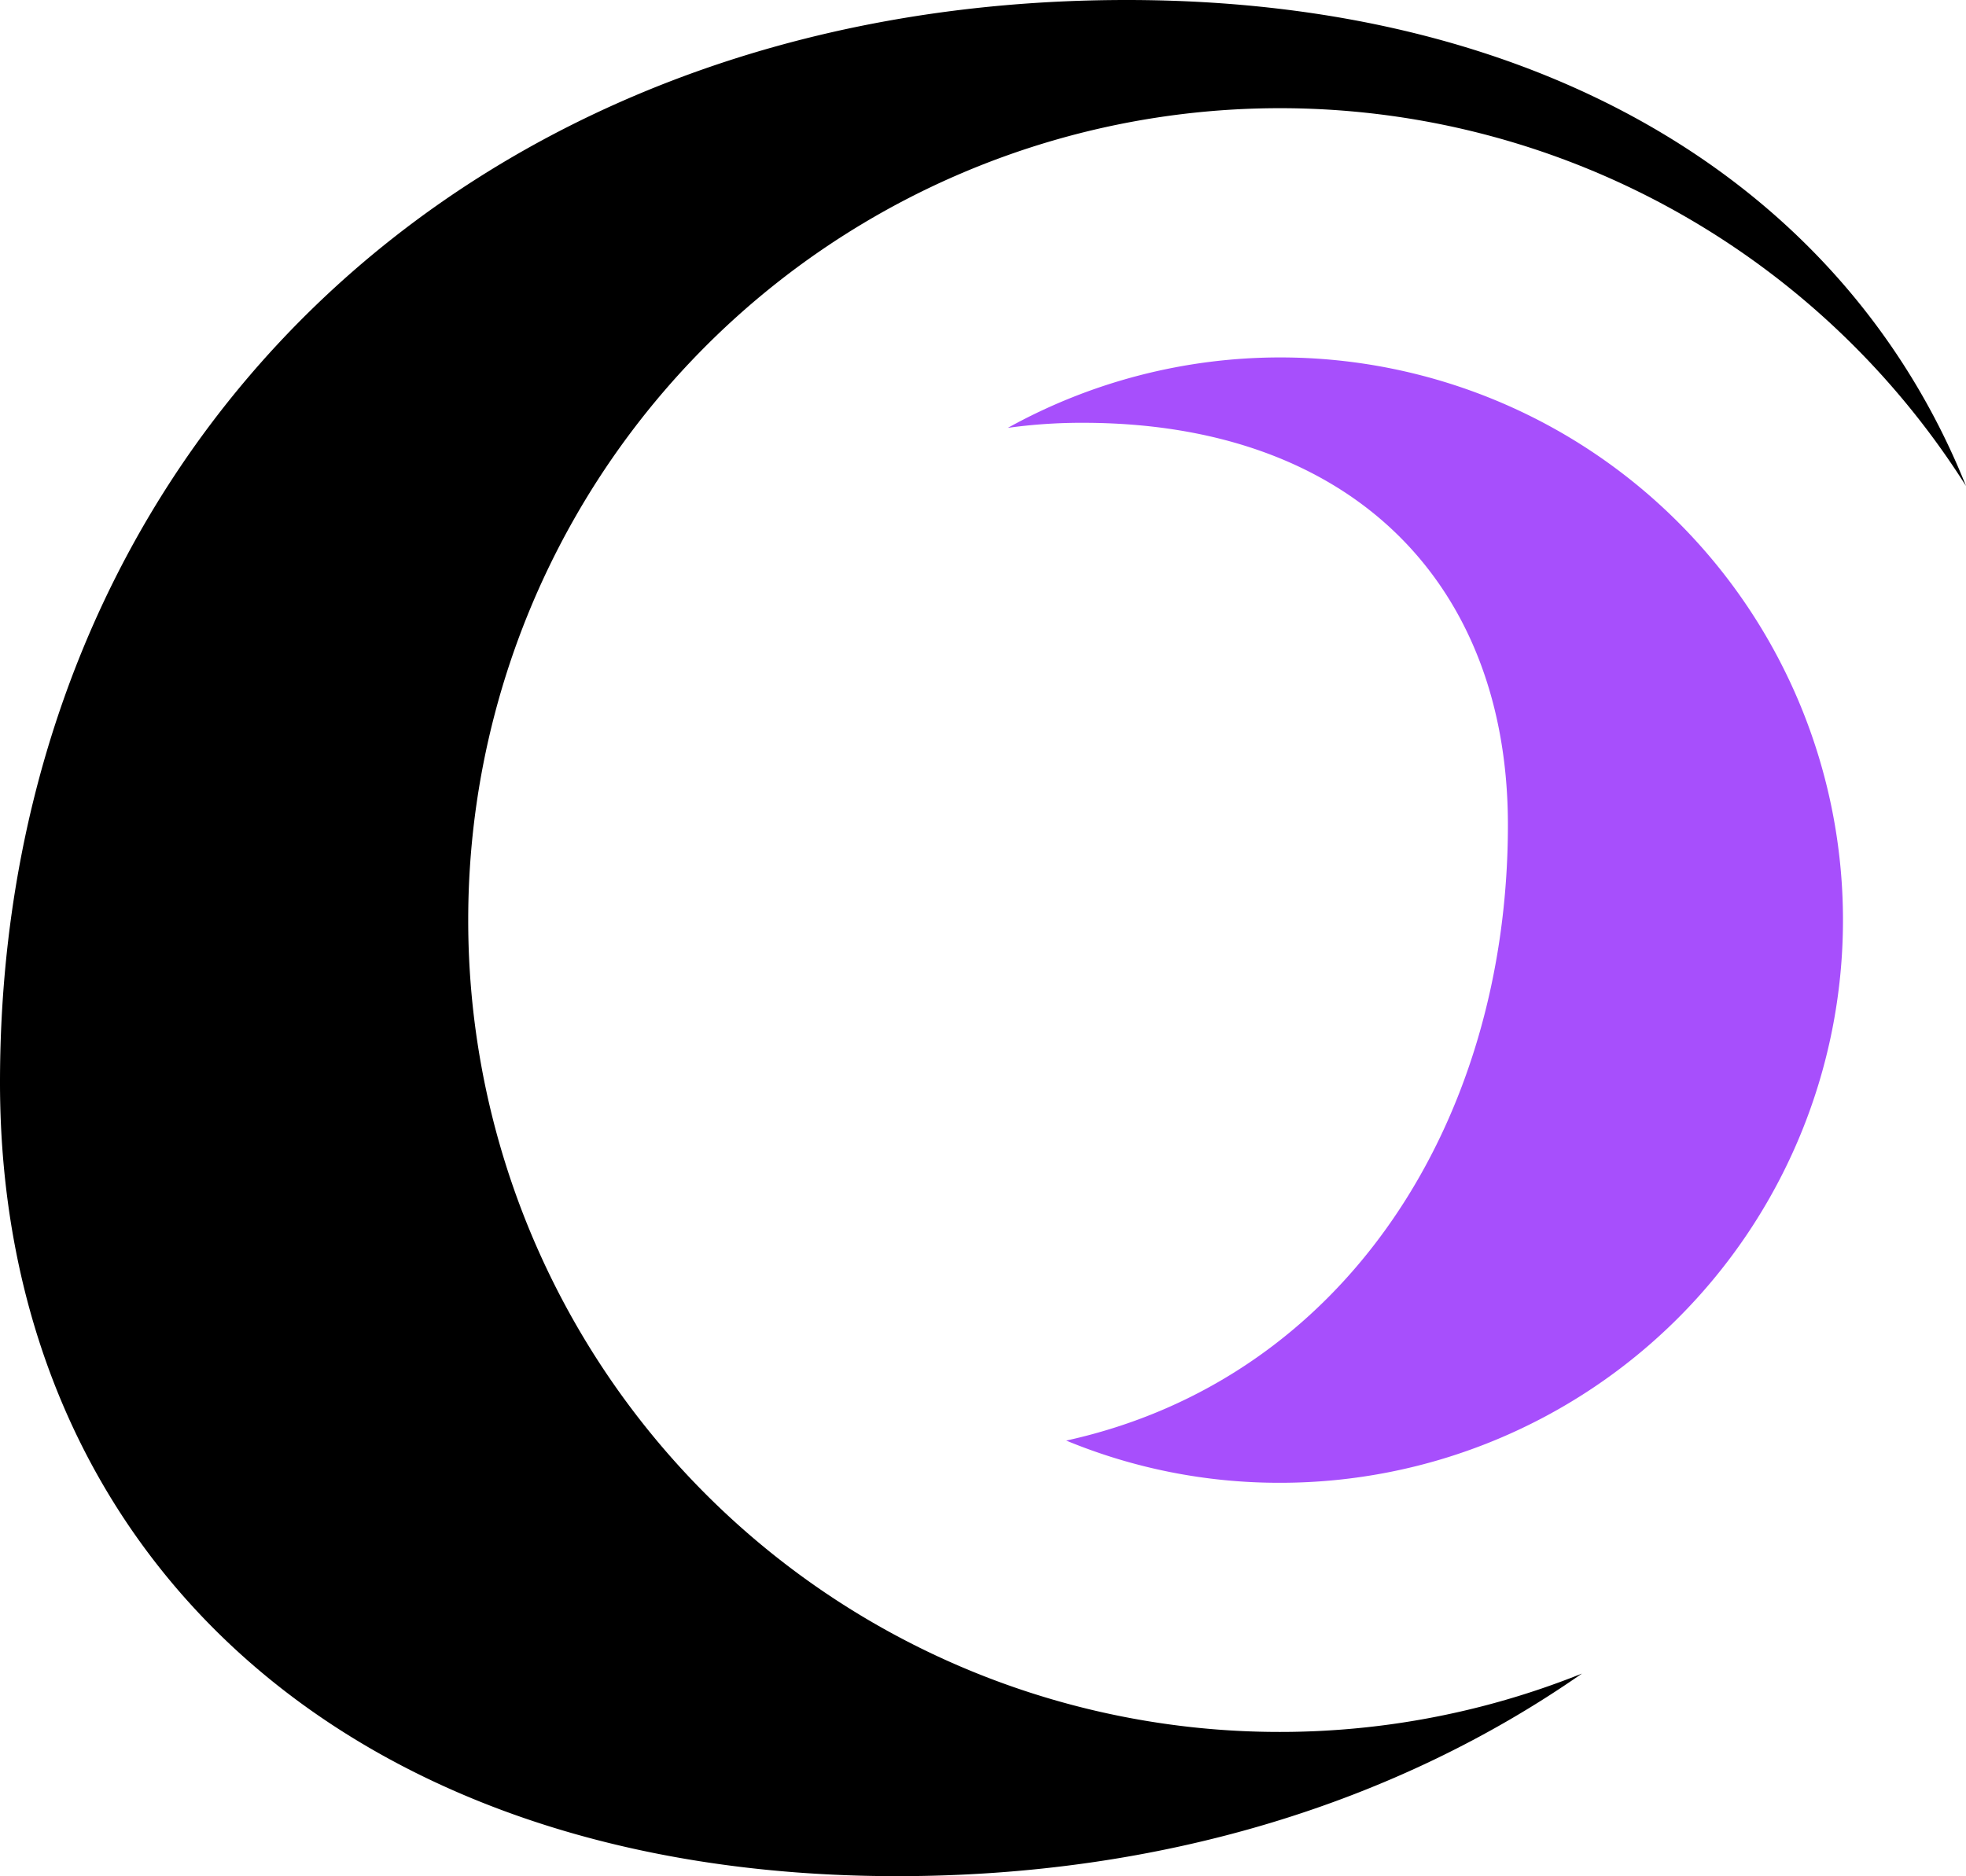 <svg xmlns="http://www.w3.org/2000/svg" viewBox="0 0 81.5 77.79"><defs><style>.cls-1{fill:#a74ffc;}</style></defs><g id="Layer_2" data-name="Layer 2"><g id="Layer_1-2" data-name="Layer 1"><path d="M19.41,38.15a33.65,33.65,0,0,1,62.09-18C76.58,7.87,64.19,0,46.7,0,19.23,0,0,18.91,0,44.88,0,64.22,14.21,77.79,37.19,77.79c11,0,20.73-3.06,28.39-8.4A33.64,33.64,0,0,1,19.41,38.15Z"/><path class="cls-1" d="M53.07,14.82a23.3,23.3,0,0,0-11.29,2.92,22.31,22.31,0,0,1,3.1-.21c11.22,0,17.63,6.73,17.63,16.67,0,12.36-6.8,23-18.31,25.53a23.08,23.08,0,0,0,8.87,1.75,23.33,23.33,0,1,0,0-46.66Z"/></g></g></svg>